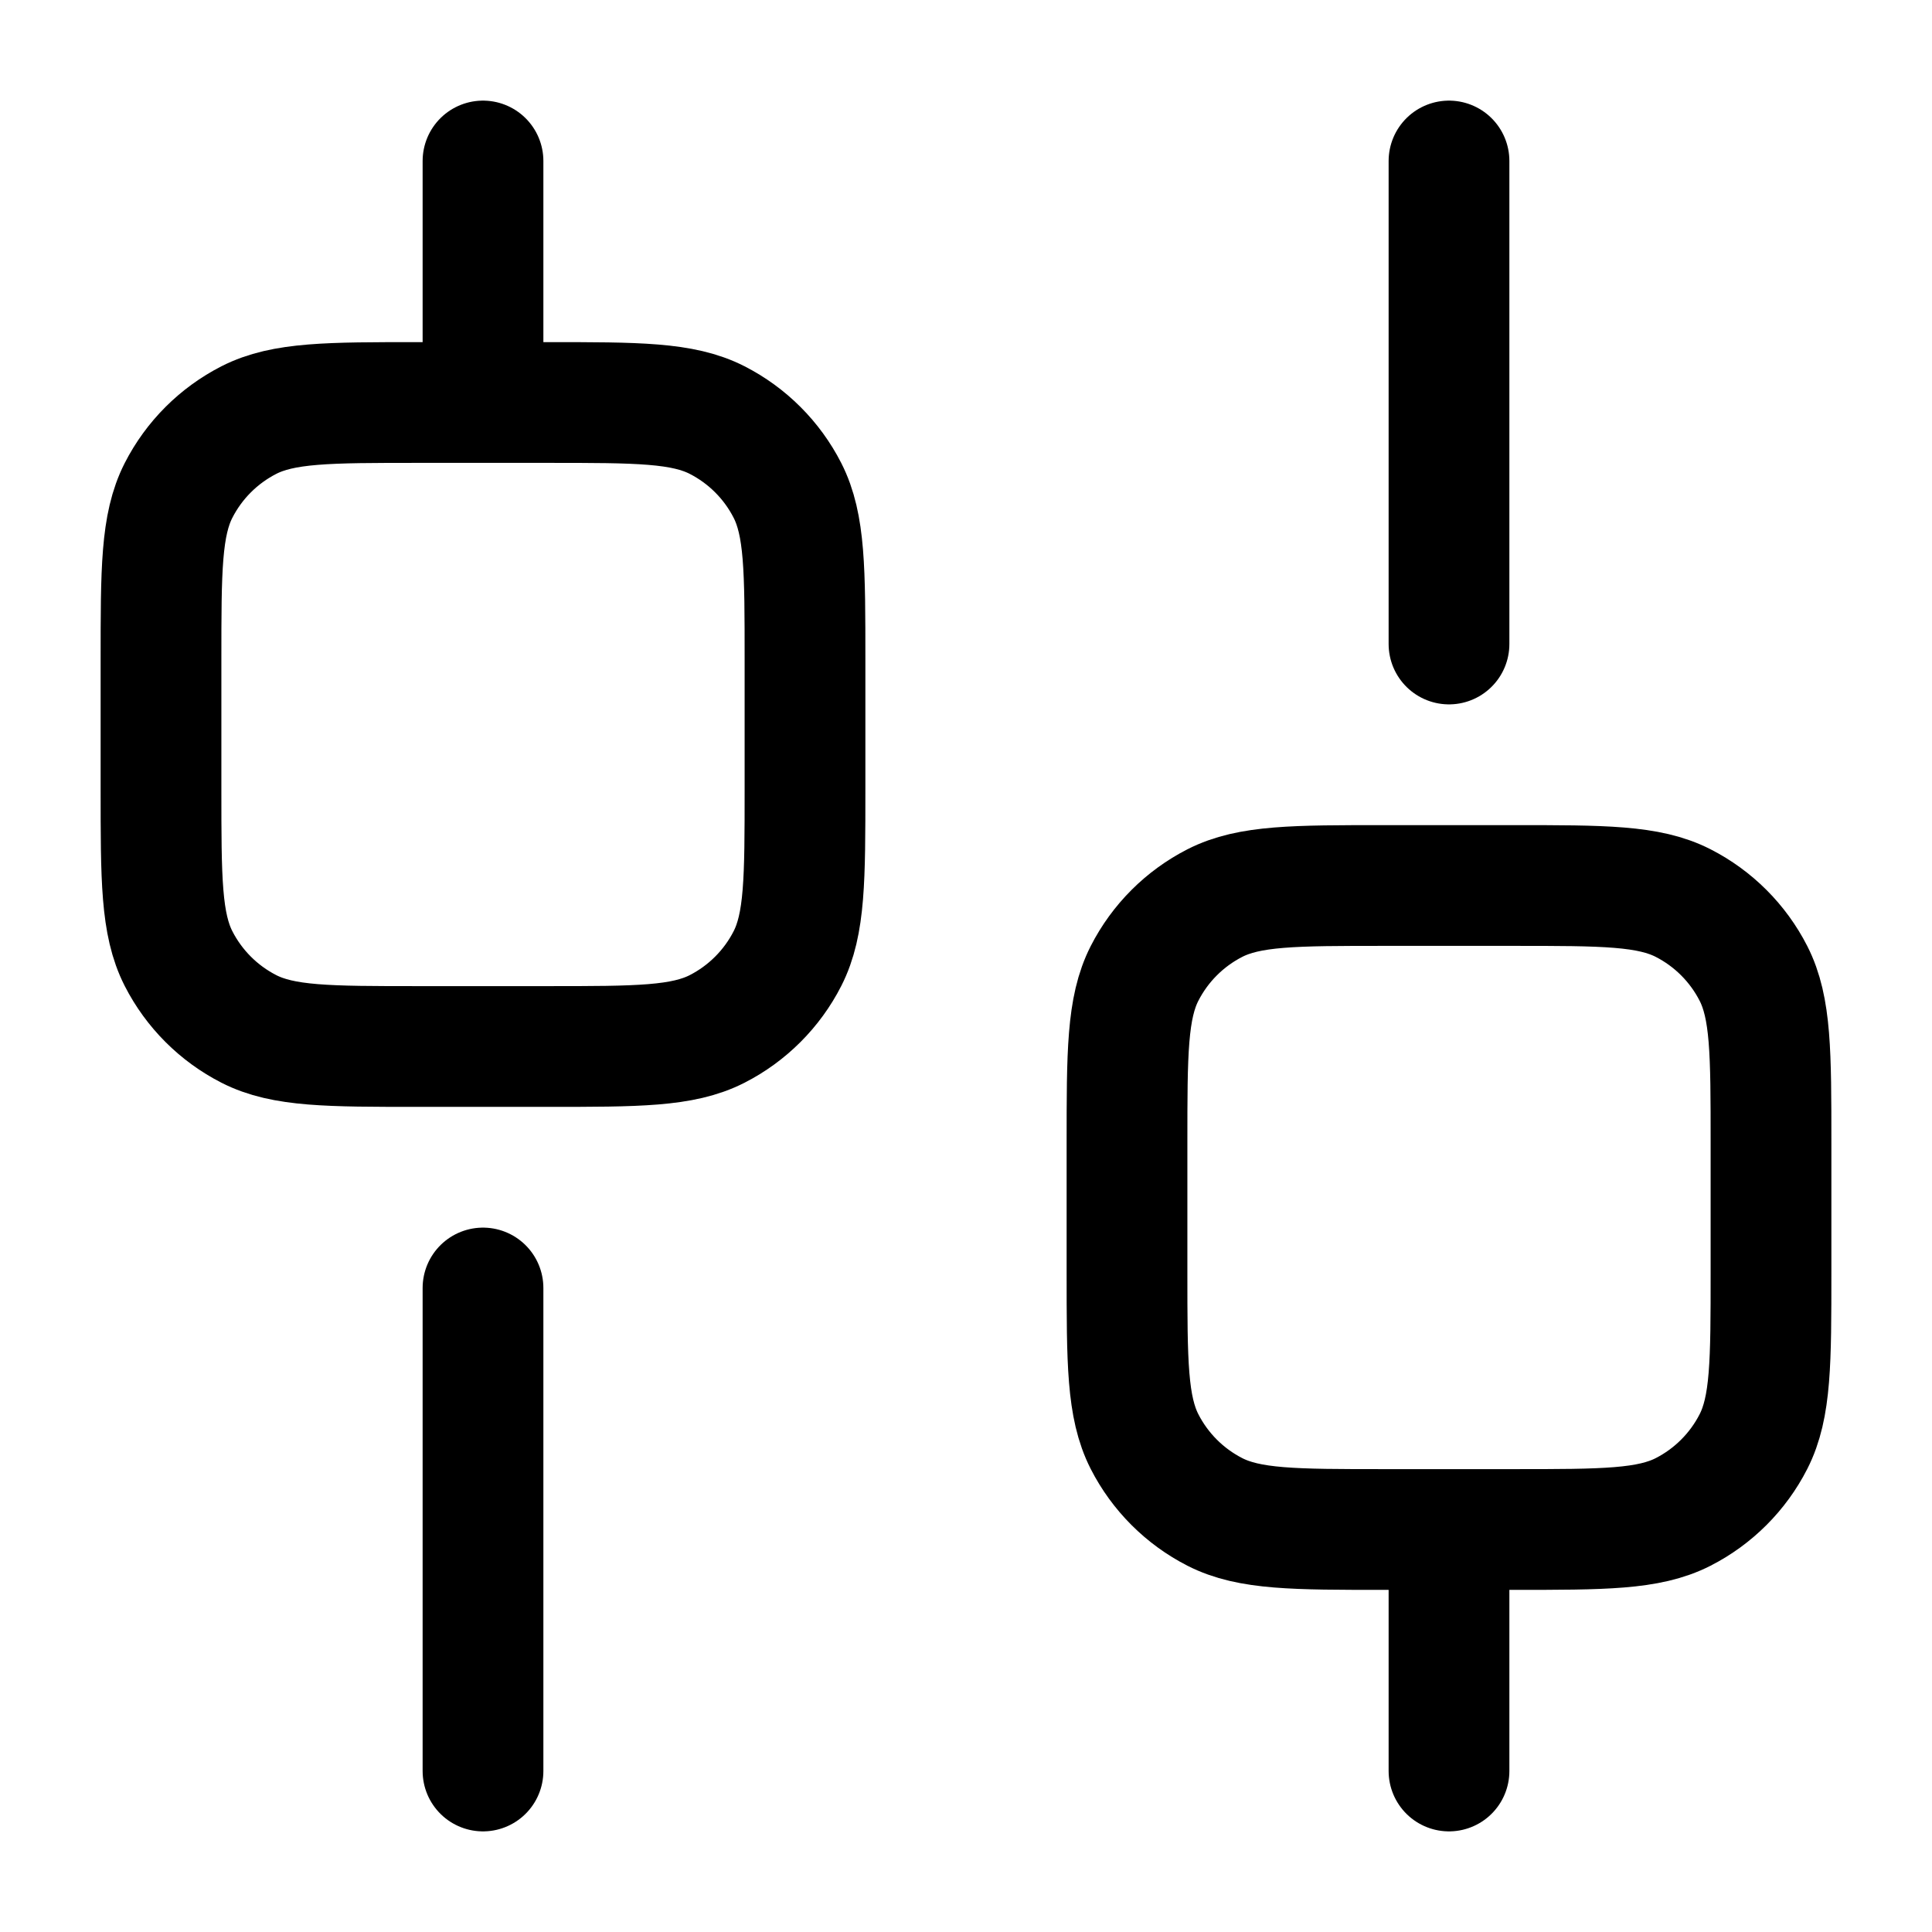 <svg width="24" height="24" viewBox="0 0 24 24" fill="none" xmlns="http://www.w3.org/2000/svg">
<path d="M6 5V2M6 22V16M18 22V19M18 8V2M17.2 19H18.8C19.92 19 20.48 19 20.908 18.782C21.284 18.59 21.59 18.284 21.782 17.908C22 17.48 22 16.92 22 15.8V14.2C22 13.08 22 12.52 21.782 12.092C21.59 11.716 21.284 11.41 20.908 11.218C20.48 11 19.92 11 18.8 11H17.2C16.08 11 15.52 11 15.092 11.218C14.716 11.41 14.41 11.716 14.218 12.092C14 12.52 14 13.08 14 14.2V15.8C14 16.92 14 17.48 14.218 17.908C14.41 18.284 14.716 18.59 15.092 18.782C15.52 19 16.08 19 17.2 19ZM5.2 13H6.8C7.92 13 8.48 13 8.908 12.782C9.284 12.59 9.59 12.284 9.782 11.908C10 11.48 10 10.92 10 9.8V8.2C10 7.08 10 6.52 9.782 6.092C9.59 5.716 9.284 5.41 8.908 5.218C8.48 5 7.92 5 6.8 5H5.2C4.08 5 3.52 5 3.092 5.218C2.716 5.41 2.41 5.716 2.218 6.092C2 6.52 2 7.08 2 8.2V9.8C2 10.92 2 11.48 2.218 11.908C2.41 12.284 2.716 12.59 3.092 12.782C3.52 13 4.08 13 5.2 13Z" stroke="currentColor" stroke-width="1.5" stroke-linecap="round"/>
</svg>
